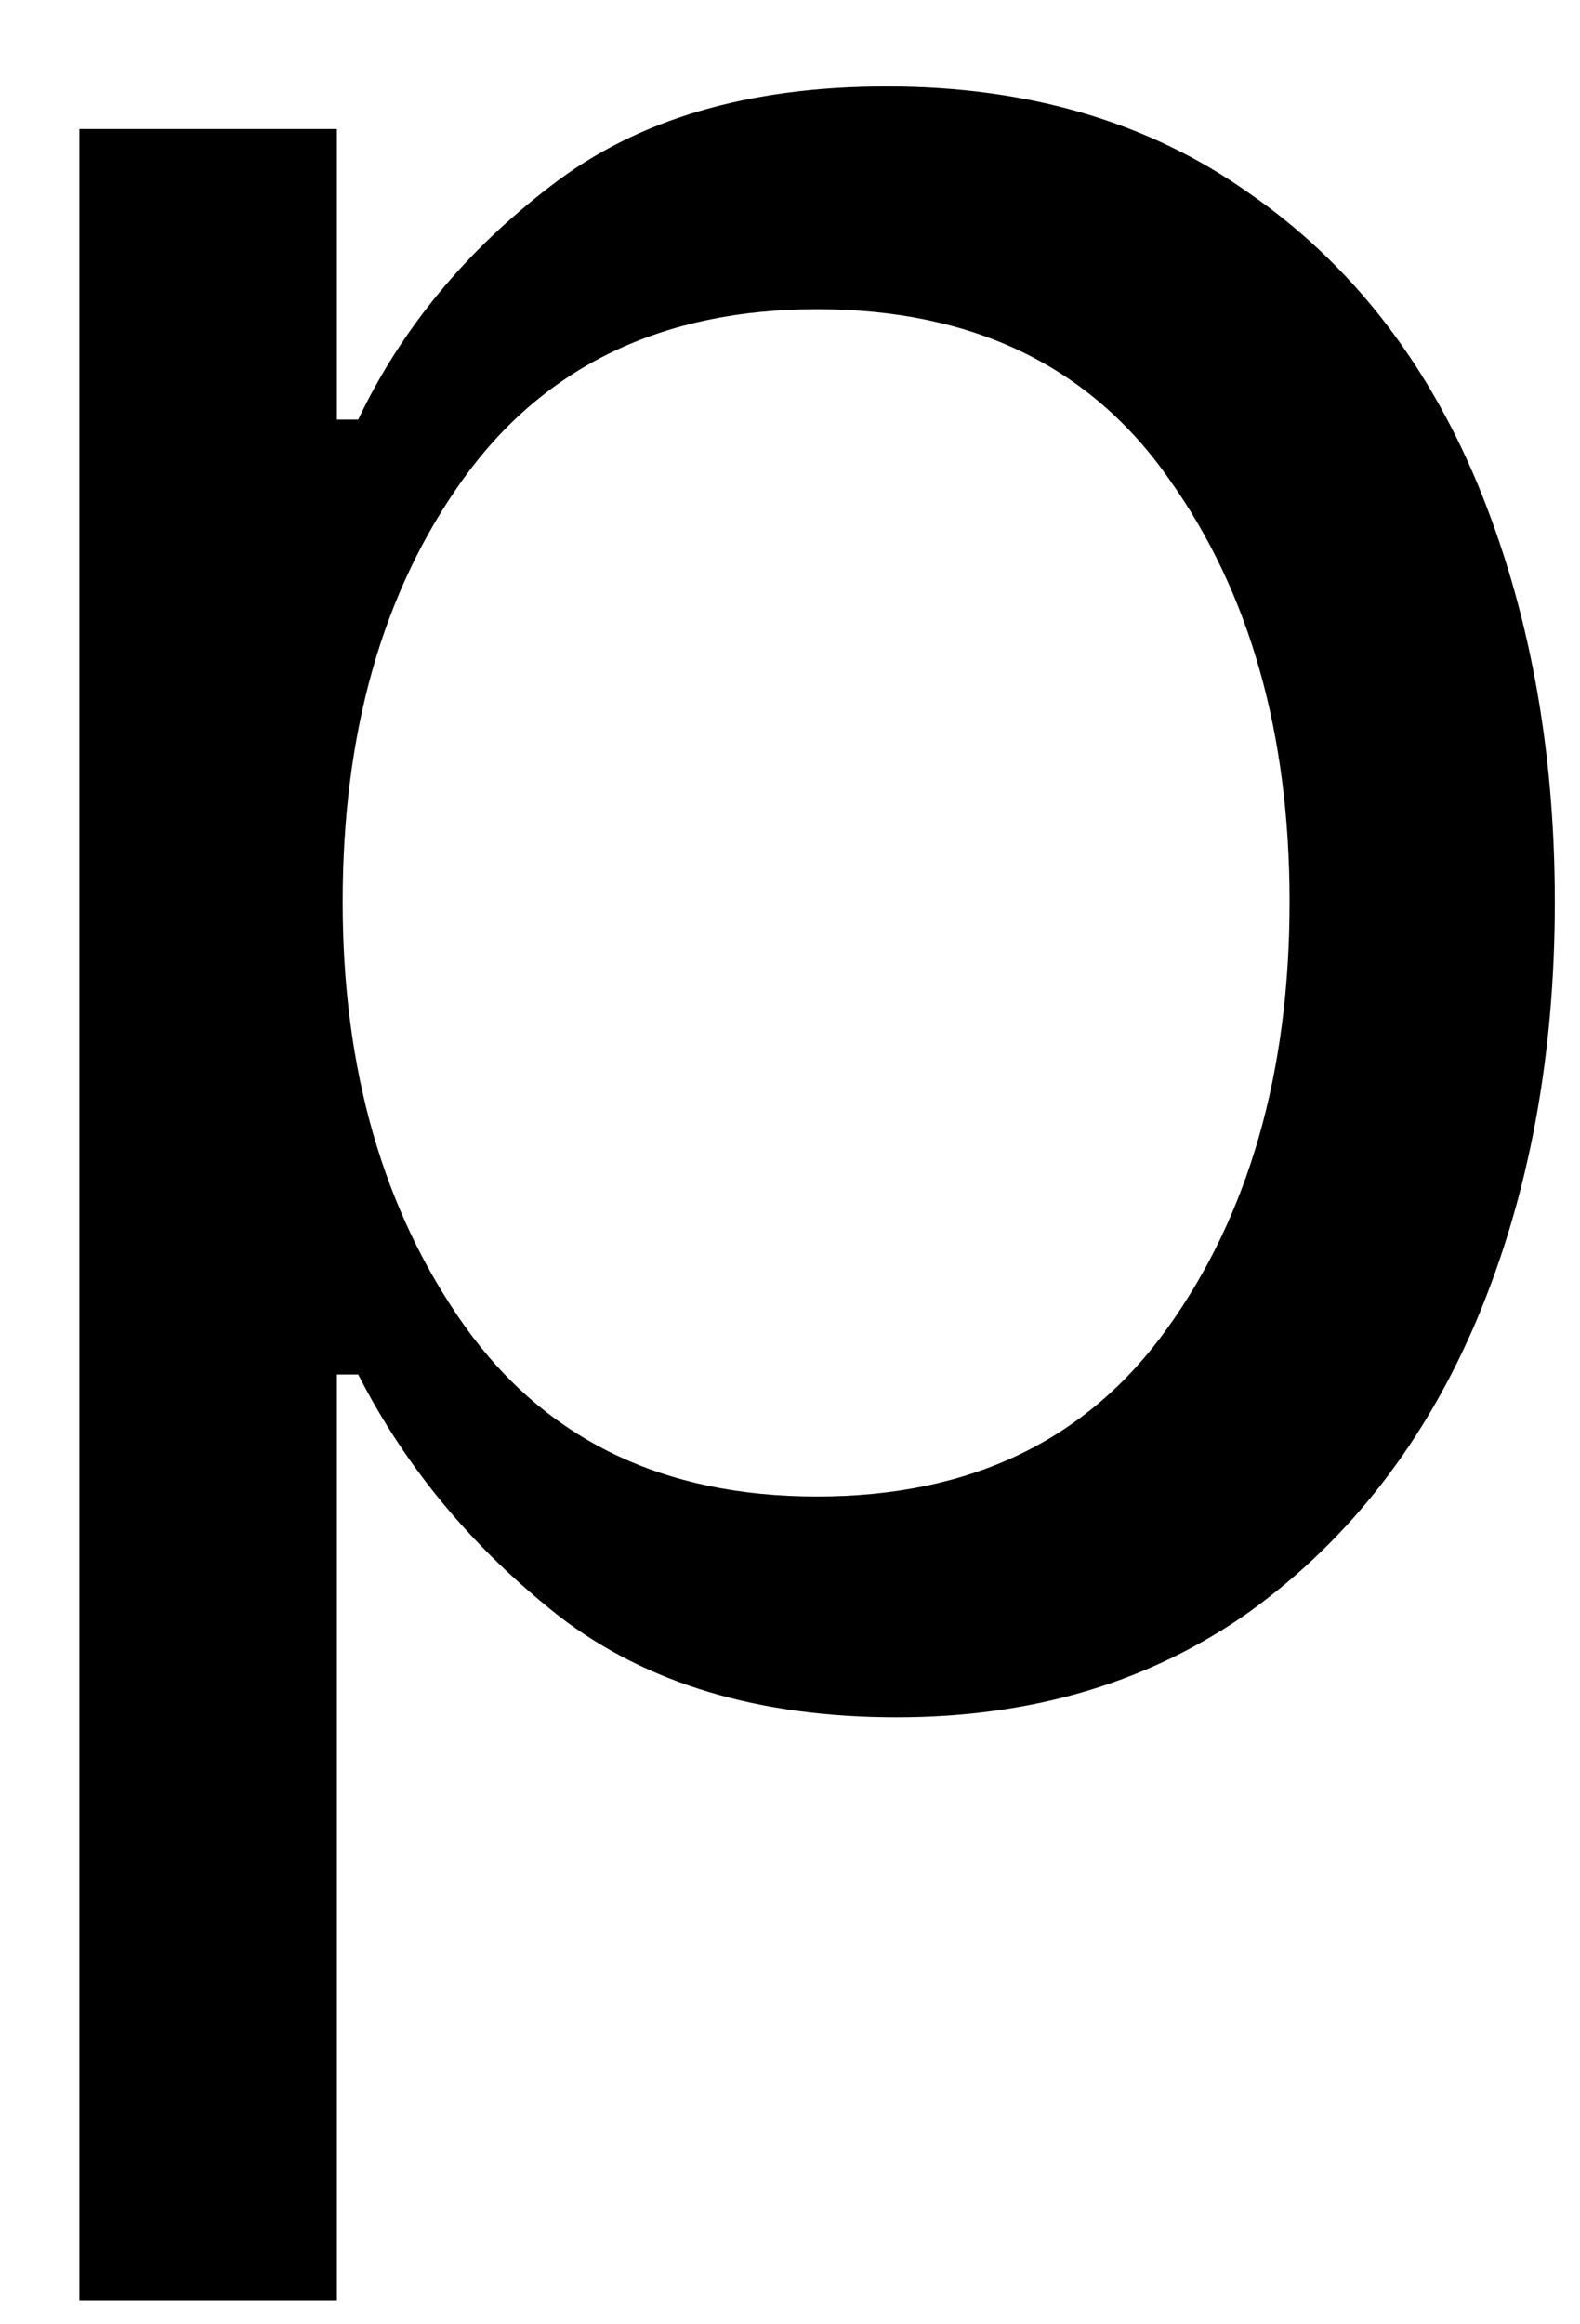 <svg width="17" height="25" viewBox="0 0 17 25" fill="none" xmlns="http://www.w3.org/2000/svg">
<path d="M9.646 18.471C8.172 18.471 6.963 18.112 6.021 17.388C5.088 16.654 4.364 15.784 3.854 14.784H3.625V24.742H0.854V1.388H3.625V4.513H3.854C4.323 3.529 5.021 2.69 5.937 1.992C6.854 1.284 8.052 0.93 9.541 0.93C11.068 0.93 12.364 1.315 13.437 2.076C14.521 2.826 15.338 3.867 15.896 5.201C16.448 6.534 16.729 8.034 16.729 9.701C16.729 11.367 16.448 12.862 15.896 14.18C15.338 15.503 14.526 16.549 13.458 17.326C12.385 18.091 11.114 18.471 9.646 18.471ZM8.791 16.096C10.443 16.096 11.698 15.492 12.562 14.284C13.437 13.065 13.875 11.534 13.875 9.701C13.875 7.883 13.443 6.367 12.583 5.159C11.734 3.94 10.469 3.326 8.791 3.326C7.125 3.326 5.854 3.94 4.979 5.159C4.114 6.367 3.687 7.883 3.687 9.701C3.687 11.508 4.125 13.029 5 14.263C5.875 15.487 7.135 16.096 8.791 16.096Z" fill="black"/>
</svg>
